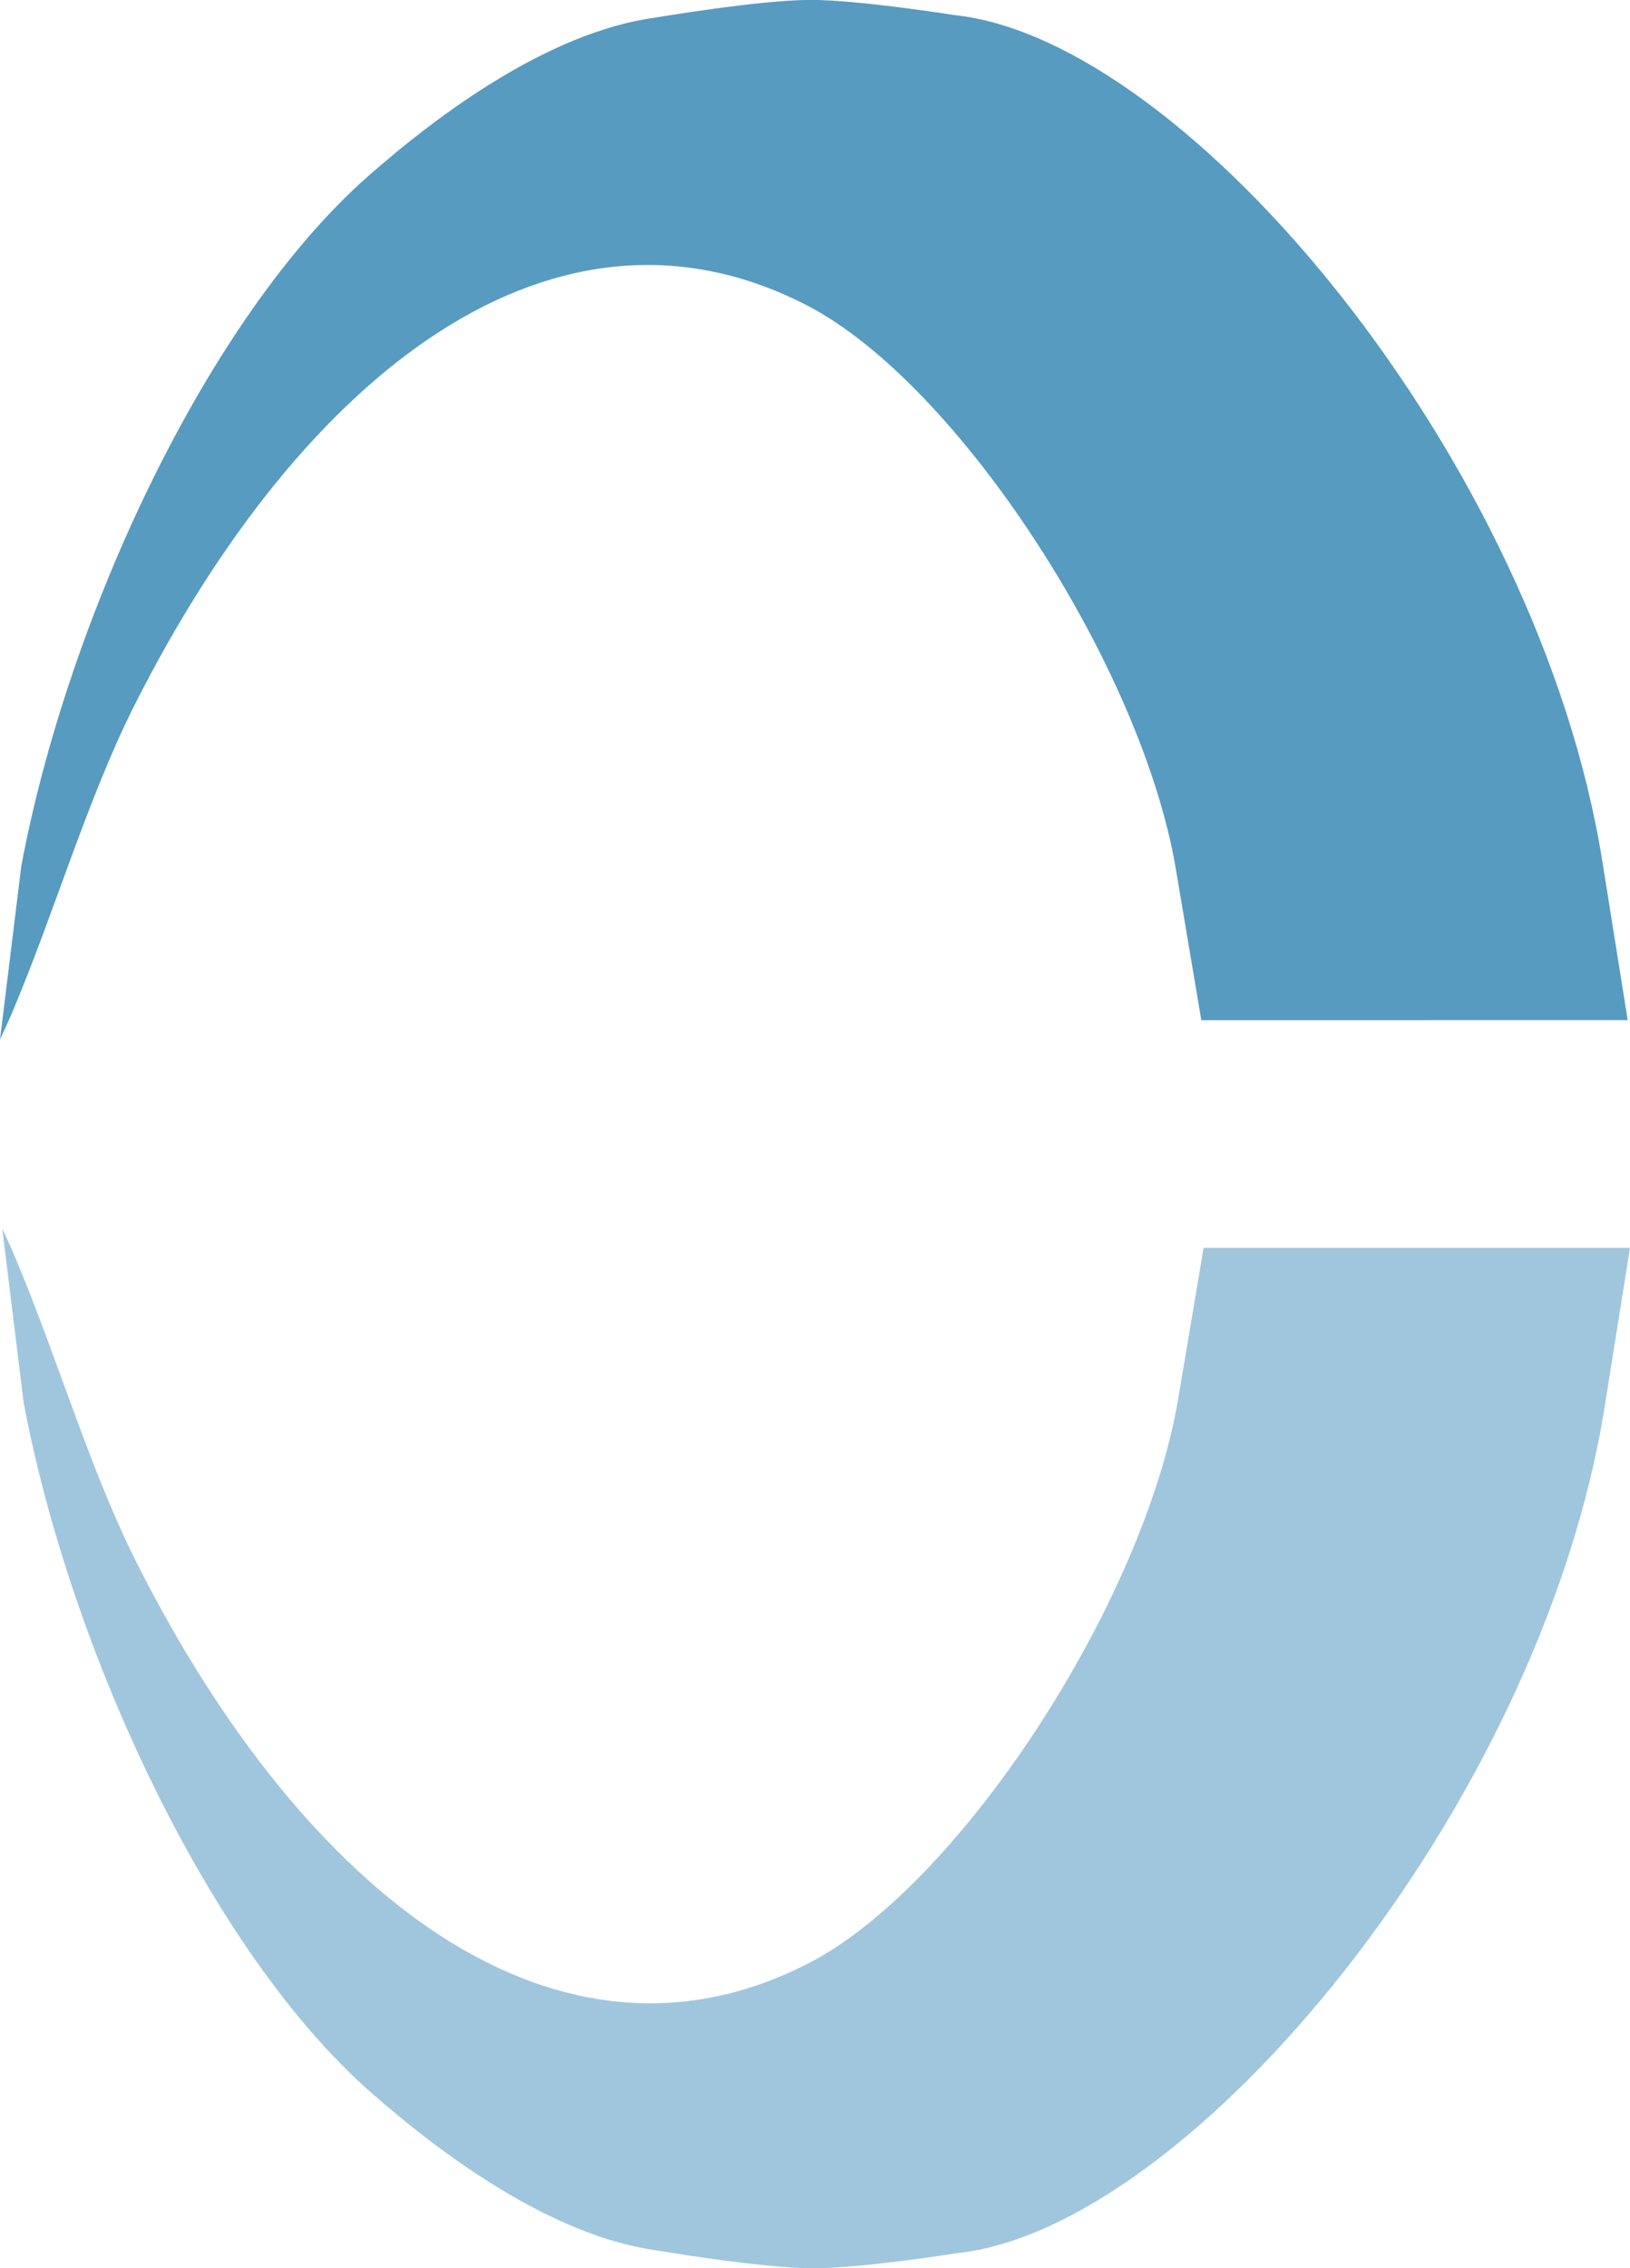 <?xml version="1.0" encoding="UTF-8" standalone="no"?>
<svg
   xmlns:dc="http://purl.org/dc/elements/1.1/"
   xmlns:cc="http://creativecommons.org/ns#"
   xmlns:rdf="http://www.w3.org/1999/02/22-rdf-syntax-ns#"
   xmlns:svg="http://www.w3.org/2000/svg"
   xmlns="http://www.w3.org/2000/svg"
   xmlns:sodipodi="http://sodipodi.sourceforge.net/DTD/sodipodi-0.dtd"
   xmlns:inkscape="http://www.inkscape.org/namespaces/inkscape"
   width="46"
   height="64"
   viewBox="0 0 12.171 16.933"
   version="1.1"
   id="svg8"
   inkscape:version="1.0.2 (e86c8708, 2021-01-15)"
   sodipodi:docname="opportu_retina.svg">
  <defs
     id="defs2" />
  <sodipodi:namedview
     id="base"
     pagecolor="#ffffff"
     bordercolor="#666666"
     borderopacity="1.0"
     inkscape:pageopacity="0.0"
     inkscape:pageshadow="2"
     inkscape:zoom="7.9195959"
     inkscape:cx="16.232355"
     inkscape:cy="28.794107"
     inkscape:document-units="mm"
     inkscape:current-layer="g996"
     inkscape:document-rotation="0"
     showgrid="false"
     units="px"
     inkscape:window-width="1252"
     inkscape:window-height="755"
     inkscape:window-x="0"
     inkscape:window-y="235"
     inkscape:window-maximized="0" />
  <g
     inkscape:label="Layer 1"
     inkscape:groupmode="layer"
     id="layer1">
    <g
       id="g996">
      <g
         id="g1004"
         inkscape:export-xdpi="96"
         inkscape:export-ydpi="96">
        <path
           style="fill:#a0c6dd;fill-opacity:1;stroke-width:0.288"
           d="m 0.017,9.172 0.159,1.296 c 0.349,1.859 1.391,4.095 2.592,5.152 0.545,0.479 1.36,1.076 2.143,1.182 0,0 0.766,0.13 1.153,0.132 0.361,0.002 1.077,-0.112 1.077,-0.112 1.75,-0.182 4.364,-3.336 4.84,-6.315 L 12.171,9.316 H 10.579 8.987 L 8.797,10.445 C 8.54,11.969 7.164,14.073 6.045,14.653 4.175,15.622 2.285,14.169 1.024,11.674 0.669,10.971 0.427,10.126 0.103,9.362 0.076,9.298 0.017,9.172 0.017,9.172 Z"
           id="path992"
           sodipodi:nodetypes="ccsccccccccsscc" />
        <path
           style="fill:#579bc0;fill-opacity:1;stroke-width:0.288"
           d="m 2e-7,7.761 0.159,-1.296 c 0.349,-1.859 1.391,-4.095 2.592,-5.152 0.545,-0.479 1.36,-1.076 2.143,-1.182 0,0 0.766,-0.13 1.153,-0.132 C 6.408,-0.002 7.124,0.112 7.124,0.112 c 1.75,0.182 4.364,3.336 4.84,6.315 l 0.19,1.189 H 10.562 8.97 L 8.78,6.488 C 8.523,4.965 7.147,2.86 6.028,2.281 4.158,1.312 2.268,2.764 1.007,5.259 0.652,5.962 0.41,6.807 0.086,7.571 0.059,7.635 2e-7,7.761 2e-7,7.761 Z"
           id="path1000"
           sodipodi:nodetypes="ccsccccccccsscc" />
      </g>
    </g>
  </g>
</svg>
